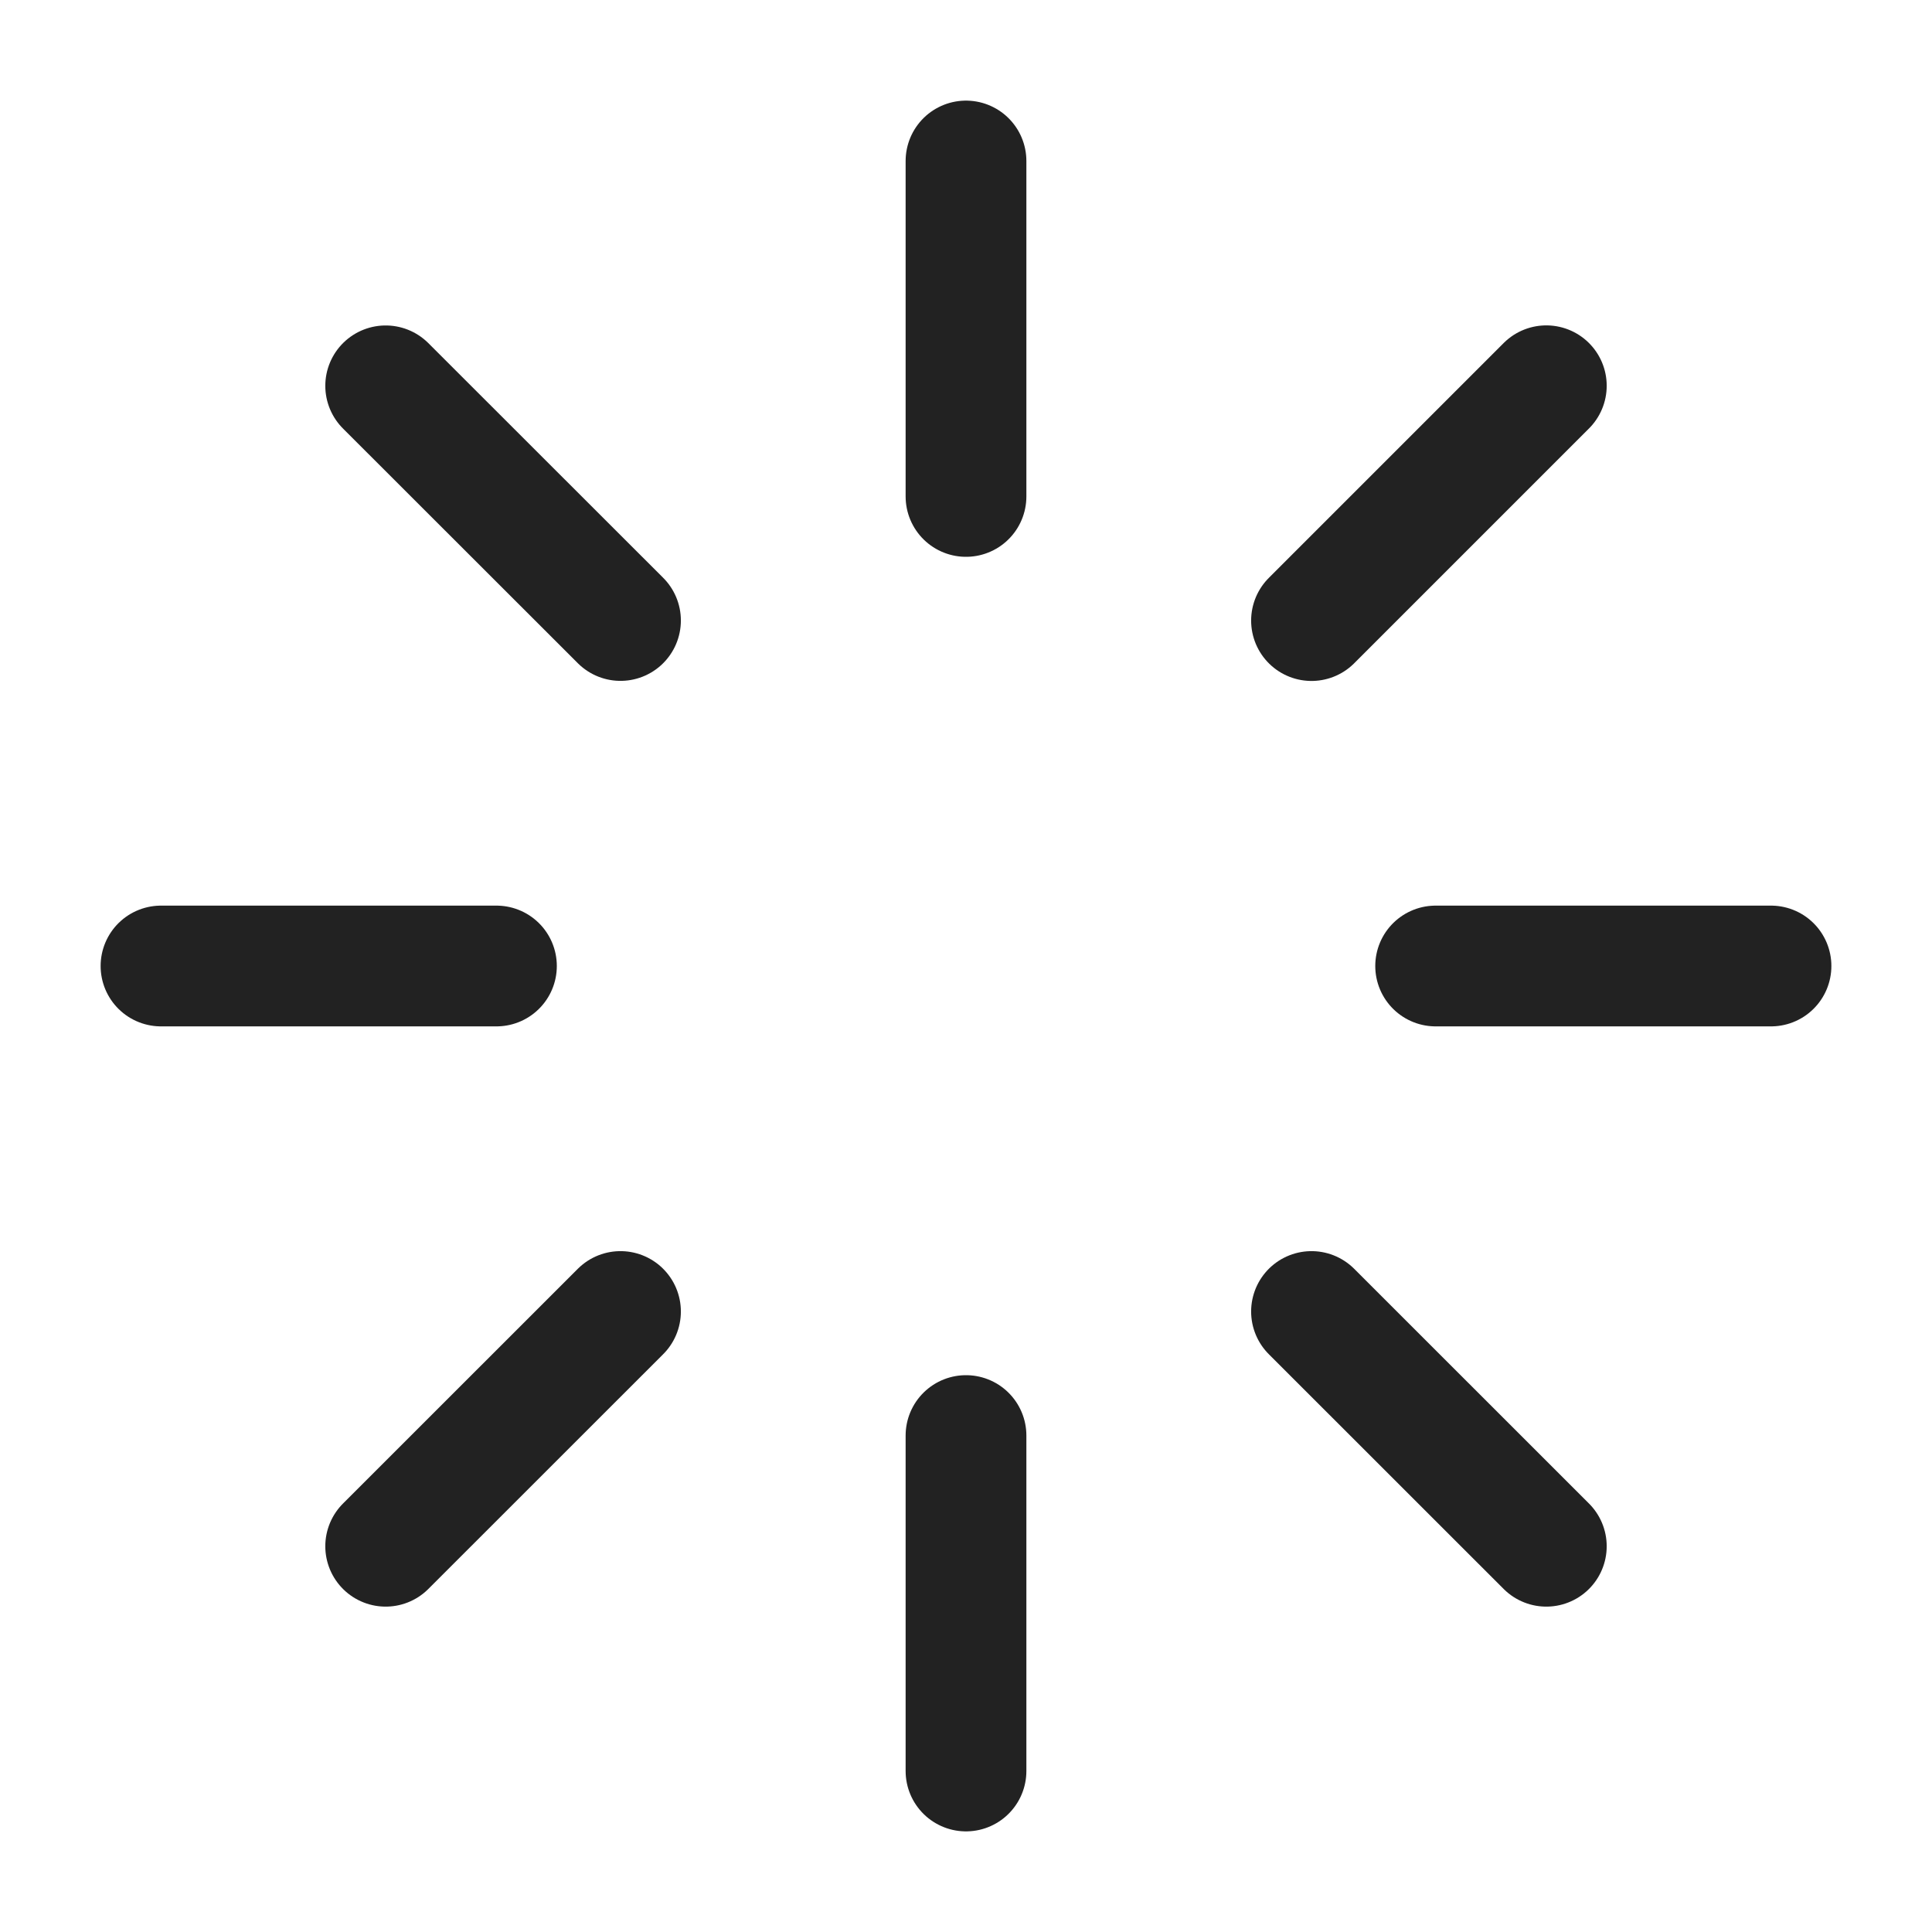<svg xmlns="http://www.w3.org/2000/svg" width="24" height="24" fill="none"><path stroke="#222" stroke-linecap="round" stroke-linejoin="round" stroke-miterlimit="10" stroke-width="1.5" d="M12 2v4.167m0 11.666V22m10-10h-4.166M6.167 12H2m17.209-7.208-2.917 2.917m-8.584 8.583-2.917 2.916m14.418 0-2.917-2.916M7.708 7.708 4.791 4.793"/></svg>